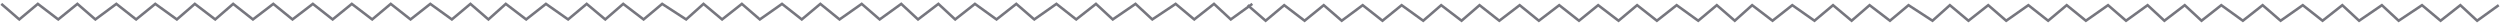 <svg width="965" height="9" viewBox="0 0 965 9" fill="none" xmlns="http://www.w3.org/2000/svg">
<path d="M0.5 1.5L7.438 7.5L14.608 1.5L22.471 7.5L29.872 1.5L36.81 7.5L44.905 1.5L52.537 7.5L59.938 1.5L68.264 7.5L75.202 1.5L83.066 7.5L90.004 1.5L97.636 7.5L105.5 1.5L112.9 7.5L120.764 1.5L128.396 7.5L135.797 1.5L143.66 7.5L150.83 1.5L158.462 7.5L166.094 1.5L174.42 7.5L181.59 1.5L188.528 7.5L195.235 1.5L203.098 7.5L210.73 1.5L219.288 7.5L226.457 1.5L233.627 7.5L240.565 1.5L248.428 7.5L255.598 1.5L264.849 7.5L271.556 1.5L278.726 7.5L286.358 1.5L293.296 7.5L301.853 1.5L309.485 7.5L316.655 1.5L324.056 7.5L332.613 1.5L339.551 7.5L347.877 1.5L354.353 7.5L362.217 1.5L368.692 7.5L376.324 1.5L384.65 7.5L392.282 1.5L399.221 7.5L407.778 1.5L415.41 7.5L423.042 1.5L429.518 7.5L438.307 1.5L444.782 7.5L453.802 1.5L460.972 7.5L468.604 1.5L475.079 7.5L483.405 1.5" stroke="#76767E"/>
<path d="M481.594 2L488.533 8L495.702 2L503.566 8L510.967 2L517.905 8L526 2L533.632 8L541.033 2L549.359 8L556.297 2L564.16 8L571.099 2L578.731 8L586.594 2L593.995 8L601.858 2L609.49 8L616.891 2L624.755 8L631.924 2L639.556 8L647.188 2L655.514 8L662.684 2L669.622 8L676.329 2L684.193 8L691.825 2L700.382 8L707.552 2L714.721 8L721.66 2L729.523 8L736.693 2L745.944 8L752.651 2L759.82 8L767.452 2L774.391 8L782.948 2L790.58 8L797.75 2L805.15 8L813.708 2L820.646 8L828.972 2L835.448 8L843.311 2L849.787 8L857.419 2L865.745 8L873.377 2L880.315 8L888.872 2L896.505 8L904.137 2L910.612 8L919.401 2L925.877 8L934.897 2L942.066 8L949.698 2L956.174 8L964.5 2" stroke="#76767E"/>
</svg>
